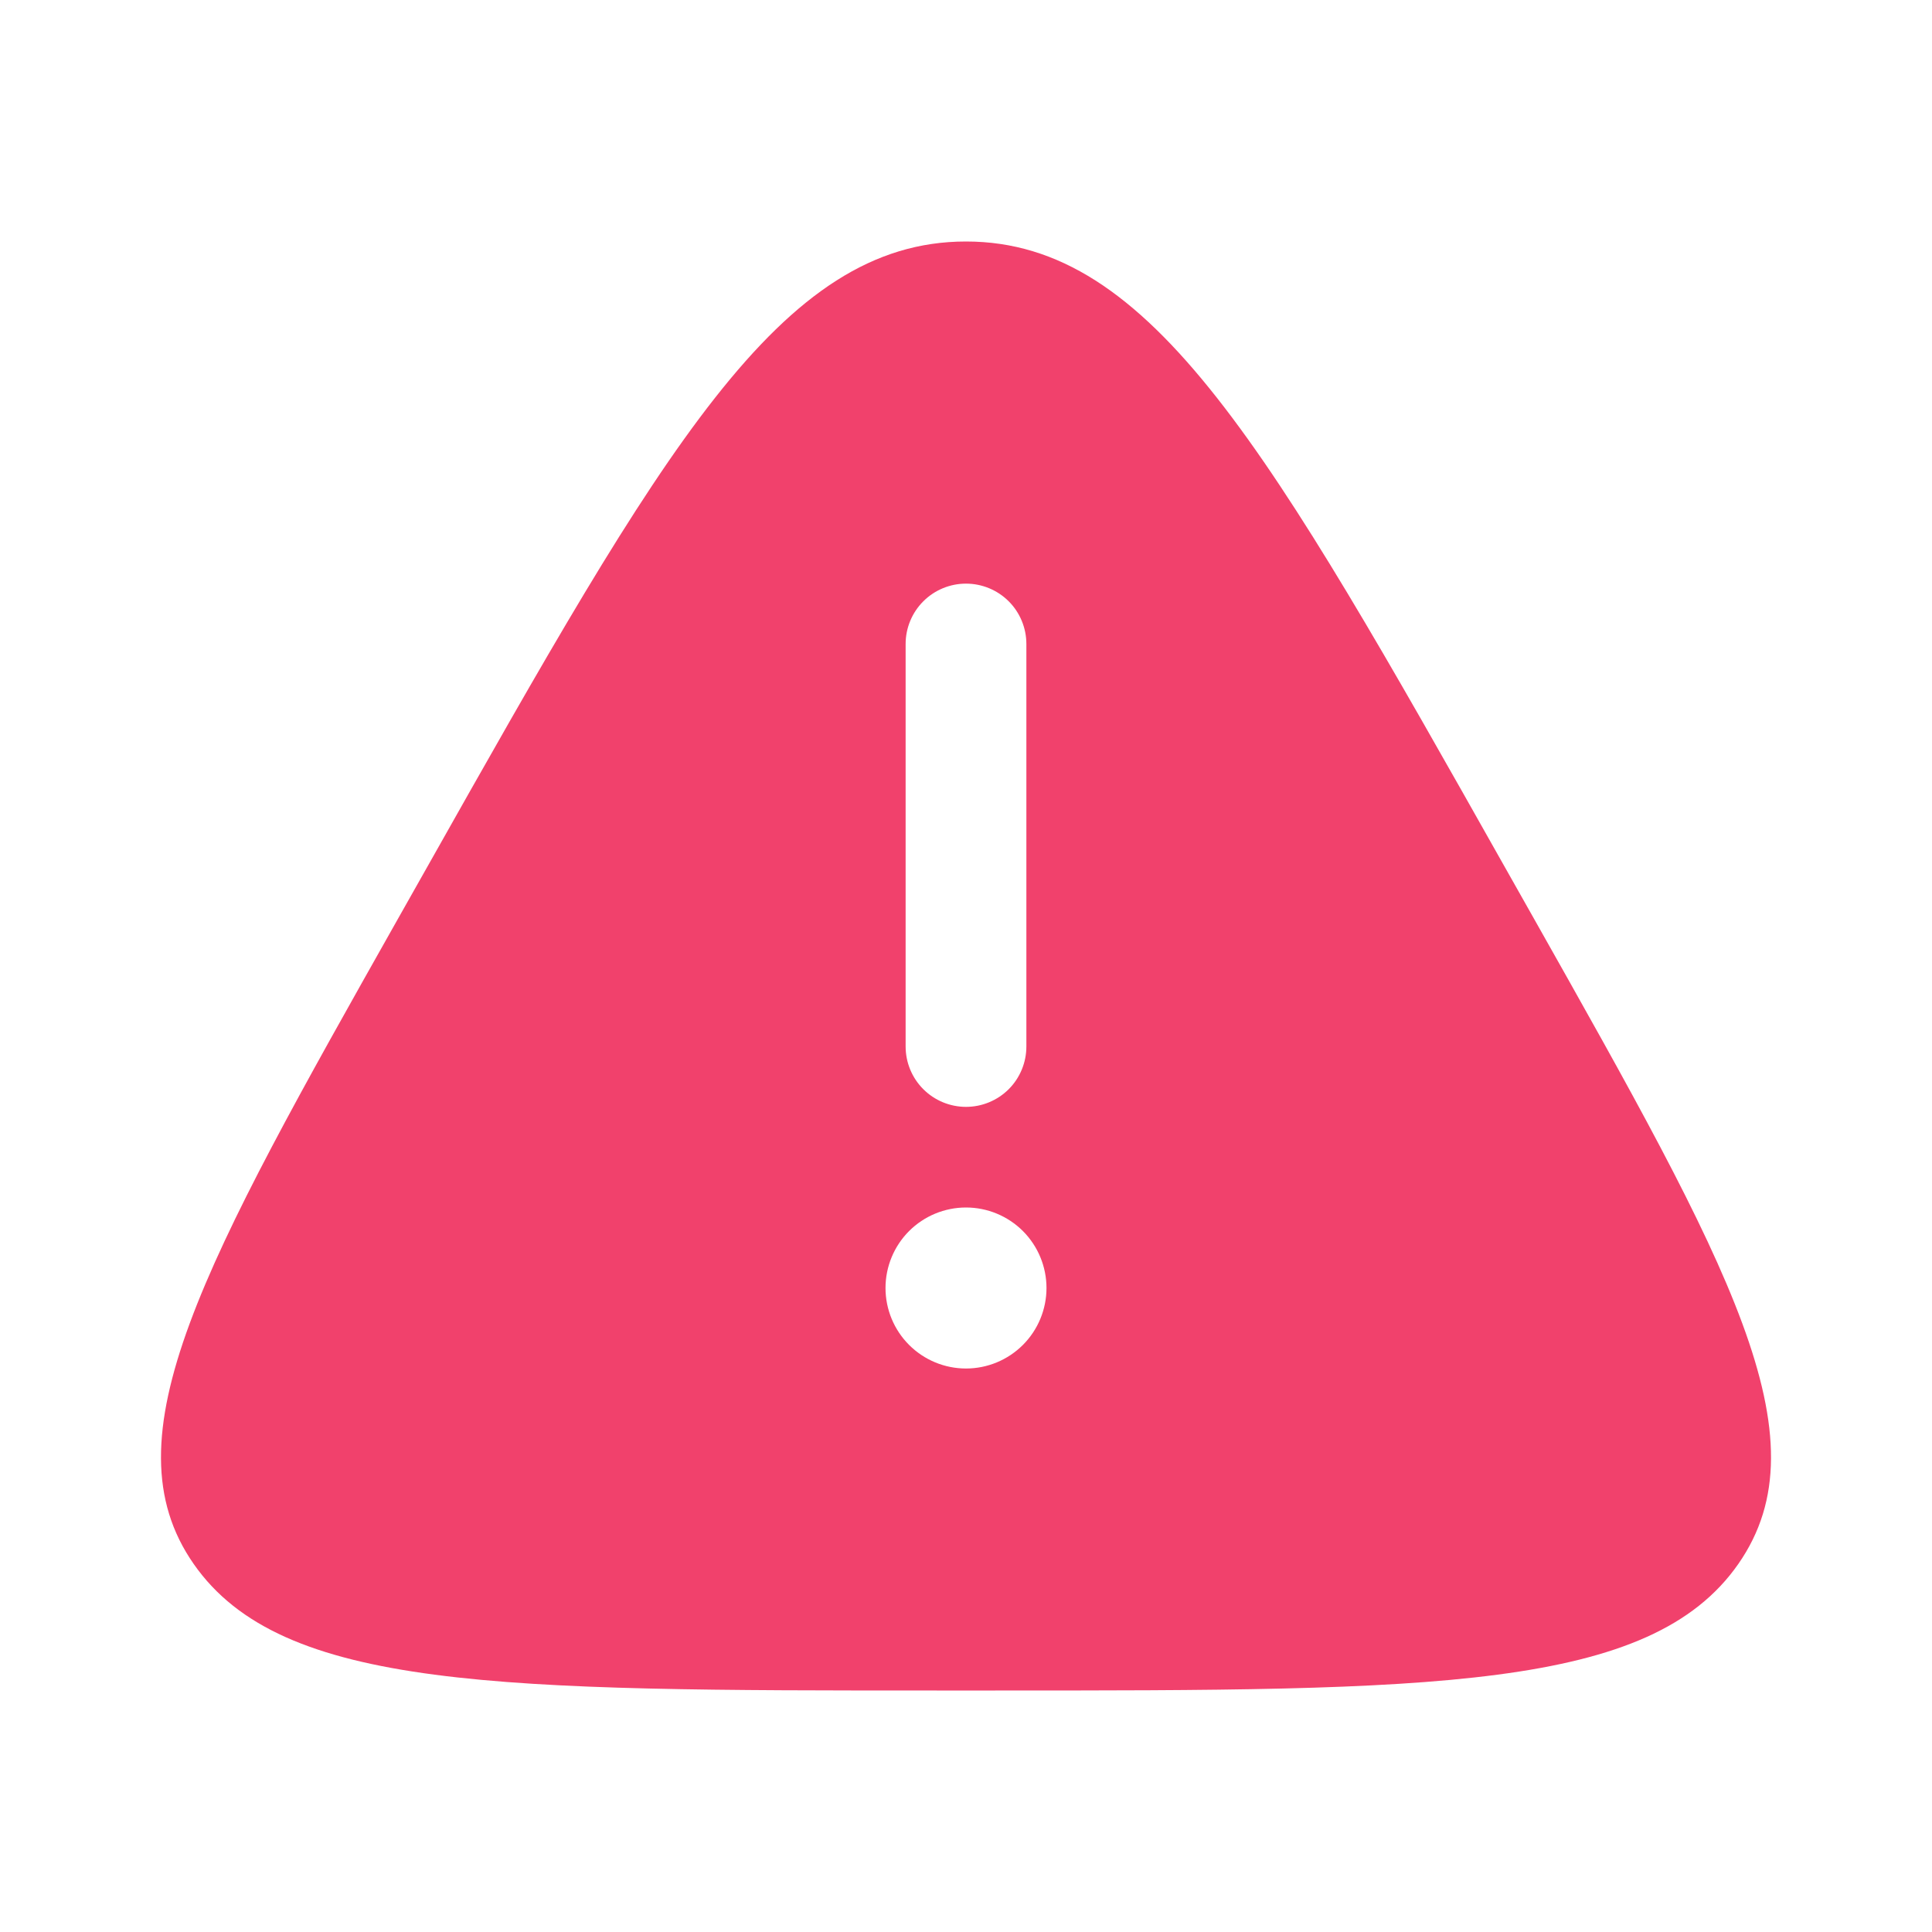 <svg width="56" height="56" viewBox="0 0 56 56" fill="none" xmlns="http://www.w3.org/2000/svg">
<path fill-rule="evenodd" clip-rule="evenodd" d="M12.395 25.109C19.203 13.036 22.608 7 28 7C33.39 7 36.797 13.036 43.605 25.109L44.455 26.614C50.113 36.647 52.943 41.664 50.386 45.332C47.829 49 41.501 49 28.849 49H27.151C14.499 49 8.171 49 5.614 45.332C3.057 41.664 5.887 36.647 11.545 26.614L12.395 25.109ZM28 16.917C28.464 16.917 28.909 17.101 29.238 17.429C29.566 17.757 29.75 18.203 29.75 18.667V30.333C29.75 30.797 29.566 31.243 29.238 31.571C28.909 31.899 28.464 32.083 28 32.083C27.536 32.083 27.091 31.899 26.763 31.571C26.434 31.243 26.25 30.797 26.25 30.333V18.667C26.25 18.203 26.434 17.757 26.763 17.429C27.091 17.101 27.536 16.917 28 16.917ZM28 39.667C28.619 39.667 29.212 39.421 29.65 38.983C30.087 38.546 30.333 37.952 30.333 37.333C30.333 36.715 30.087 36.121 29.65 35.683C29.212 35.246 28.619 35 28 35C27.381 35 26.788 35.246 26.35 35.683C25.913 36.121 25.667 36.715 25.667 37.333C25.667 37.952 25.913 38.546 26.35 38.983C26.788 39.421 27.381 39.667 28 39.667Z" fill="#F1416C"/>
</svg>
